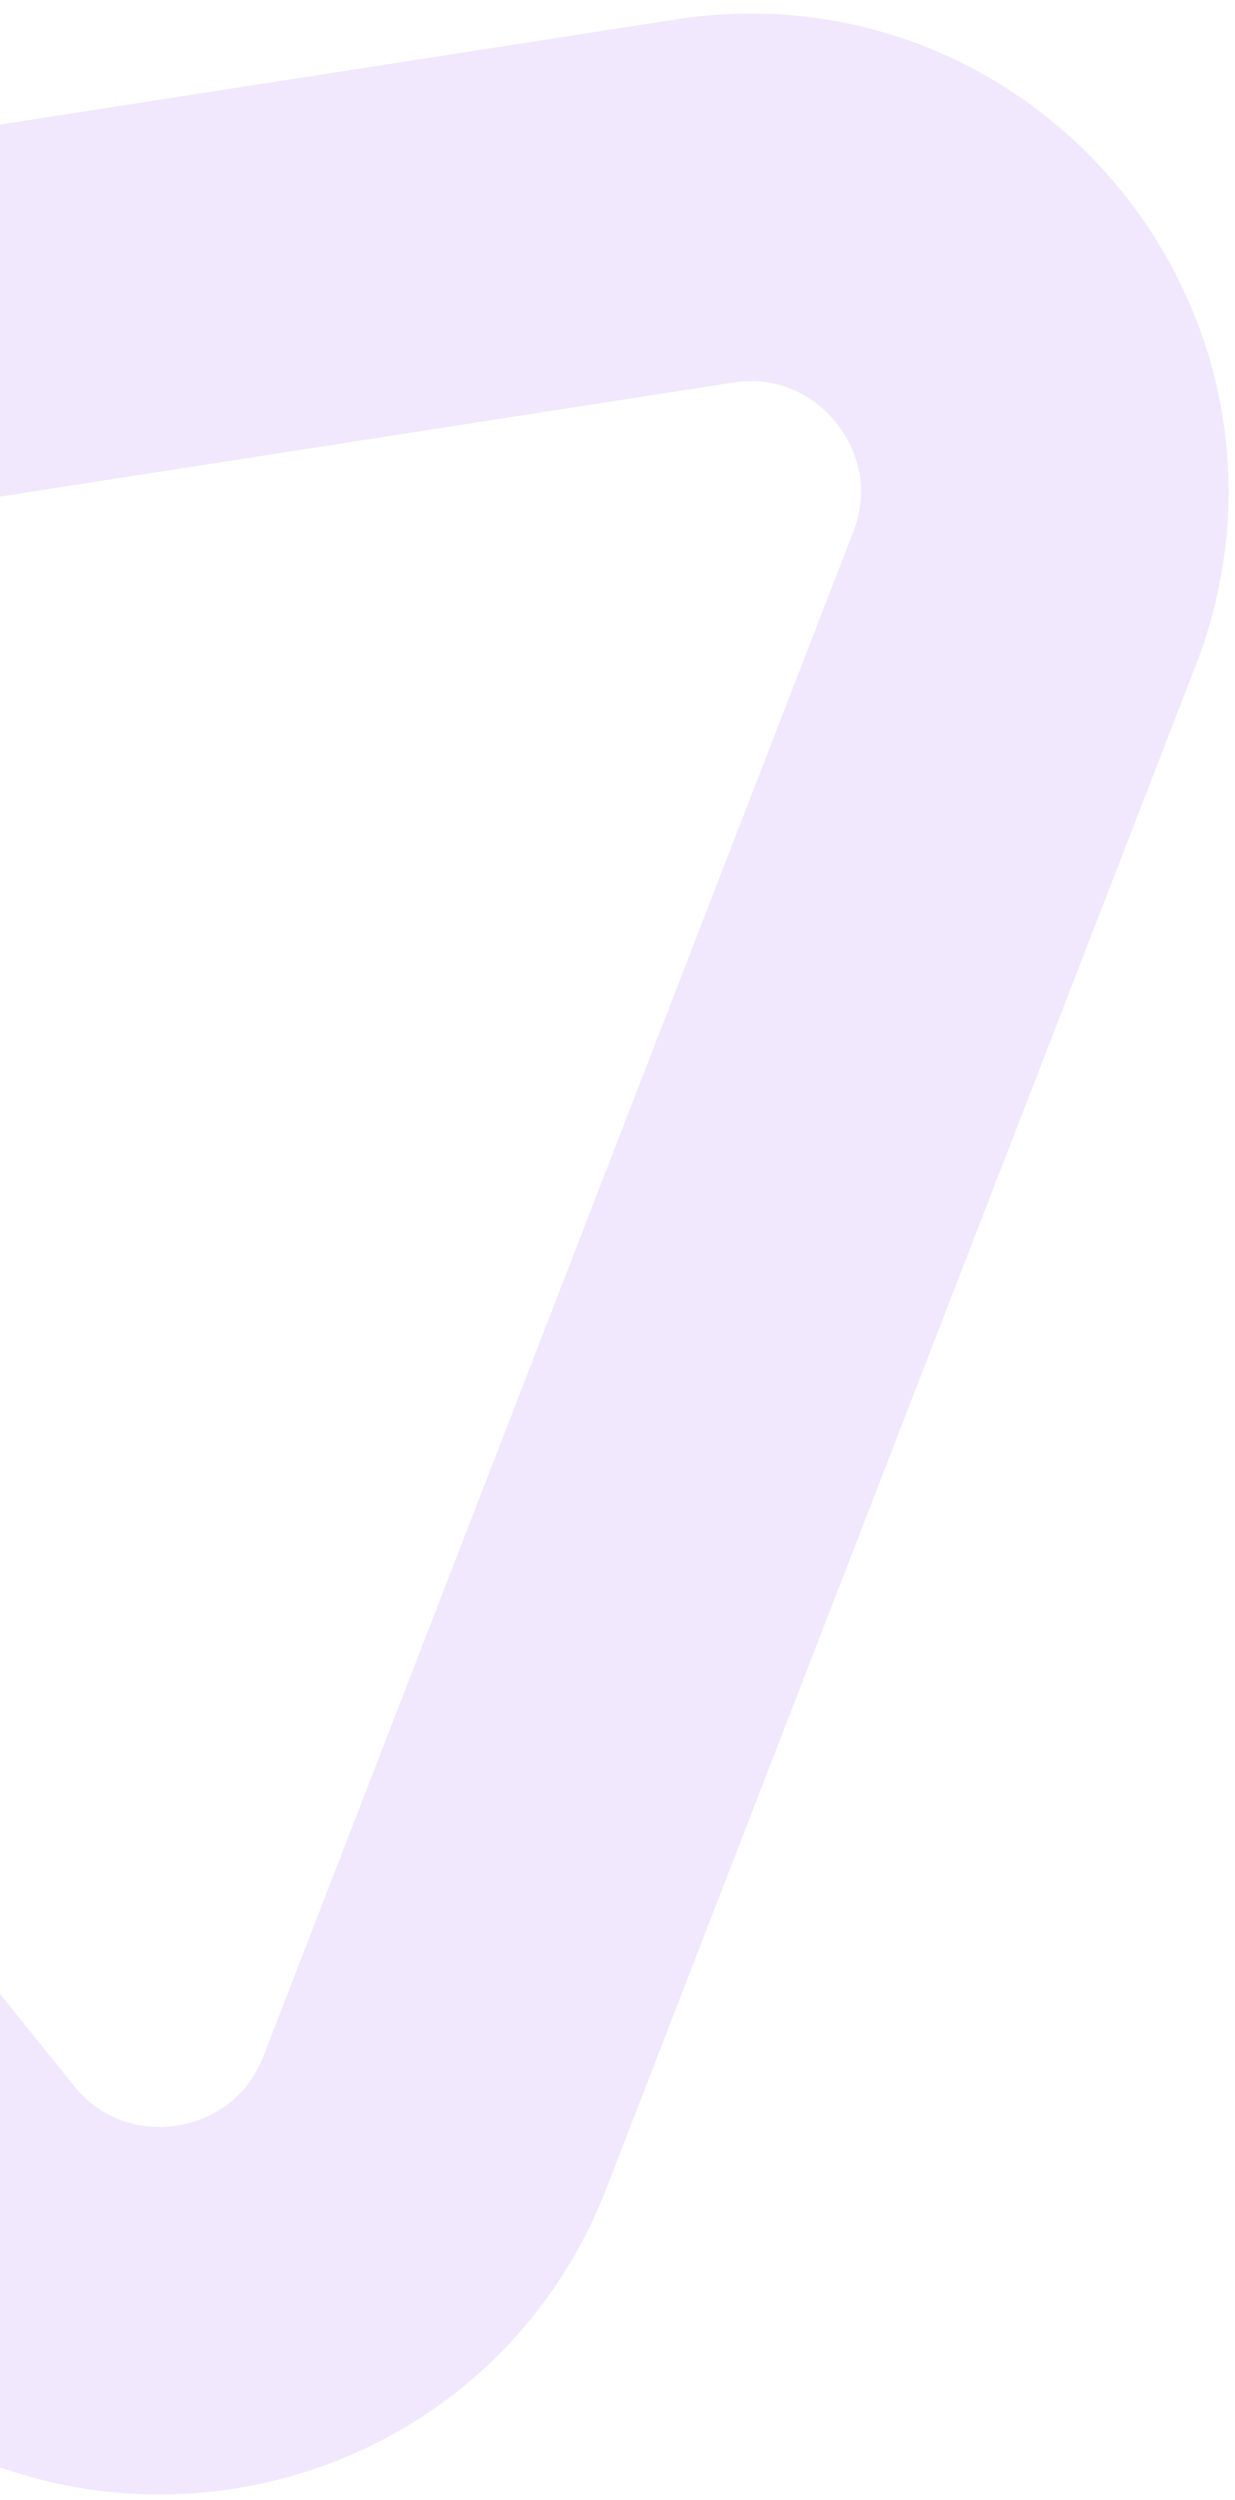<svg width="84" height="170" viewBox="0 0 84 170" fill="none" xmlns="http://www.w3.org/2000/svg">
<path d="M47.906 13.669C63.154 11.297 75.252 26.32 69.683 40.711L29.582 144.327C24.013 158.718 4.953 161.683 -4.725 149.664L-74.409 63.129C-84.087 51.11 -77.125 33.121 -61.877 30.749L47.906 13.669Z" stroke="#6F15EA" stroke-opacity="0.1" stroke-width="25"/>
</svg>
